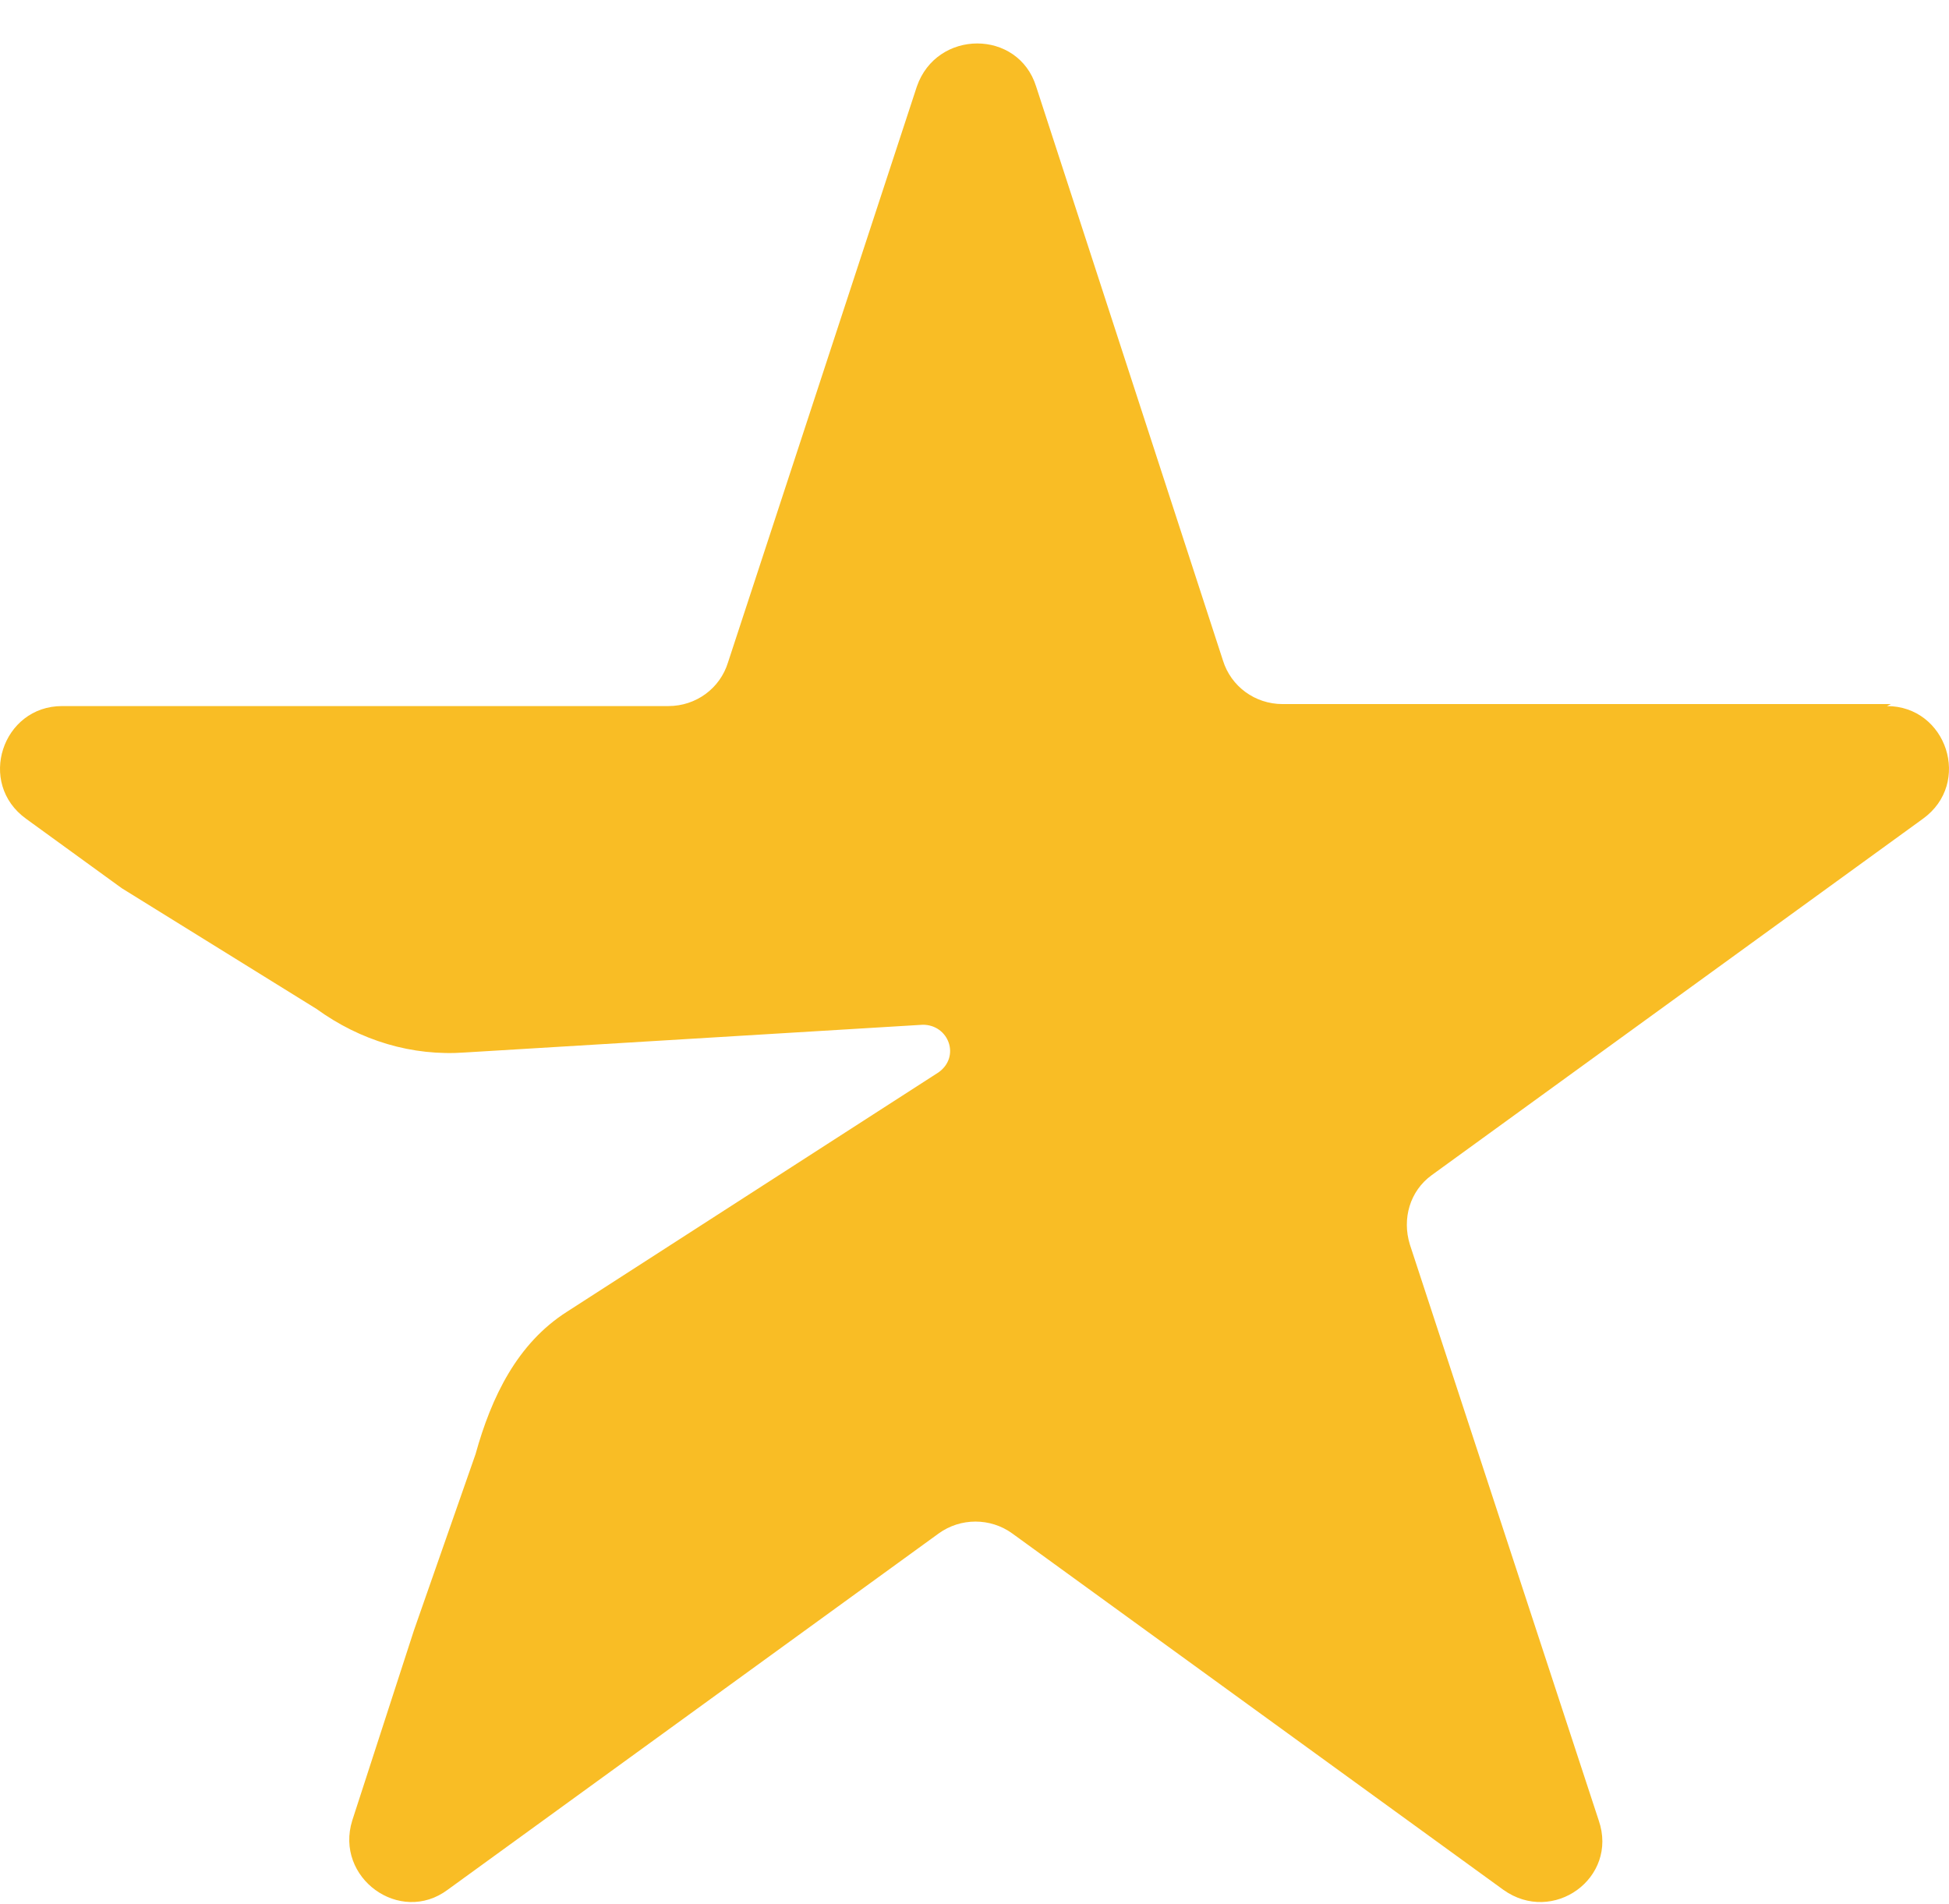 <svg width="43" height="42" viewBox="0 0 43 42" fill="none" xmlns="http://www.w3.org/2000/svg">
<path d="M41.719 15.532H28.298C27.684 15.532 27.158 15.139 26.982 14.572L22.86 1.909C22.465 0.642 20.667 0.642 20.228 1.909L16.061 14.615C15.886 15.183 15.36 15.576 14.746 15.576H1.369C0.053 15.576 -0.517 17.279 0.579 18.065L2.685 19.593L6.983 22.257C7.948 22.955 9.088 23.305 10.272 23.217L20.36 22.606C20.93 22.606 21.193 23.305 20.71 23.654L12.509 28.937C11.412 29.636 10.842 30.815 10.491 32.081L9.132 35.968L7.772 40.159C7.377 41.426 8.825 42.474 9.877 41.688L20.71 33.828C21.193 33.479 21.851 33.479 22.333 33.828L33.166 41.688C34.263 42.474 35.71 41.426 35.272 40.159L31.105 27.453C30.93 26.885 31.105 26.274 31.587 25.924L42.421 18.065C43.517 17.279 42.947 15.576 41.631 15.576L41.719 15.532Z" fill="#F9BD25"/>
</svg>

